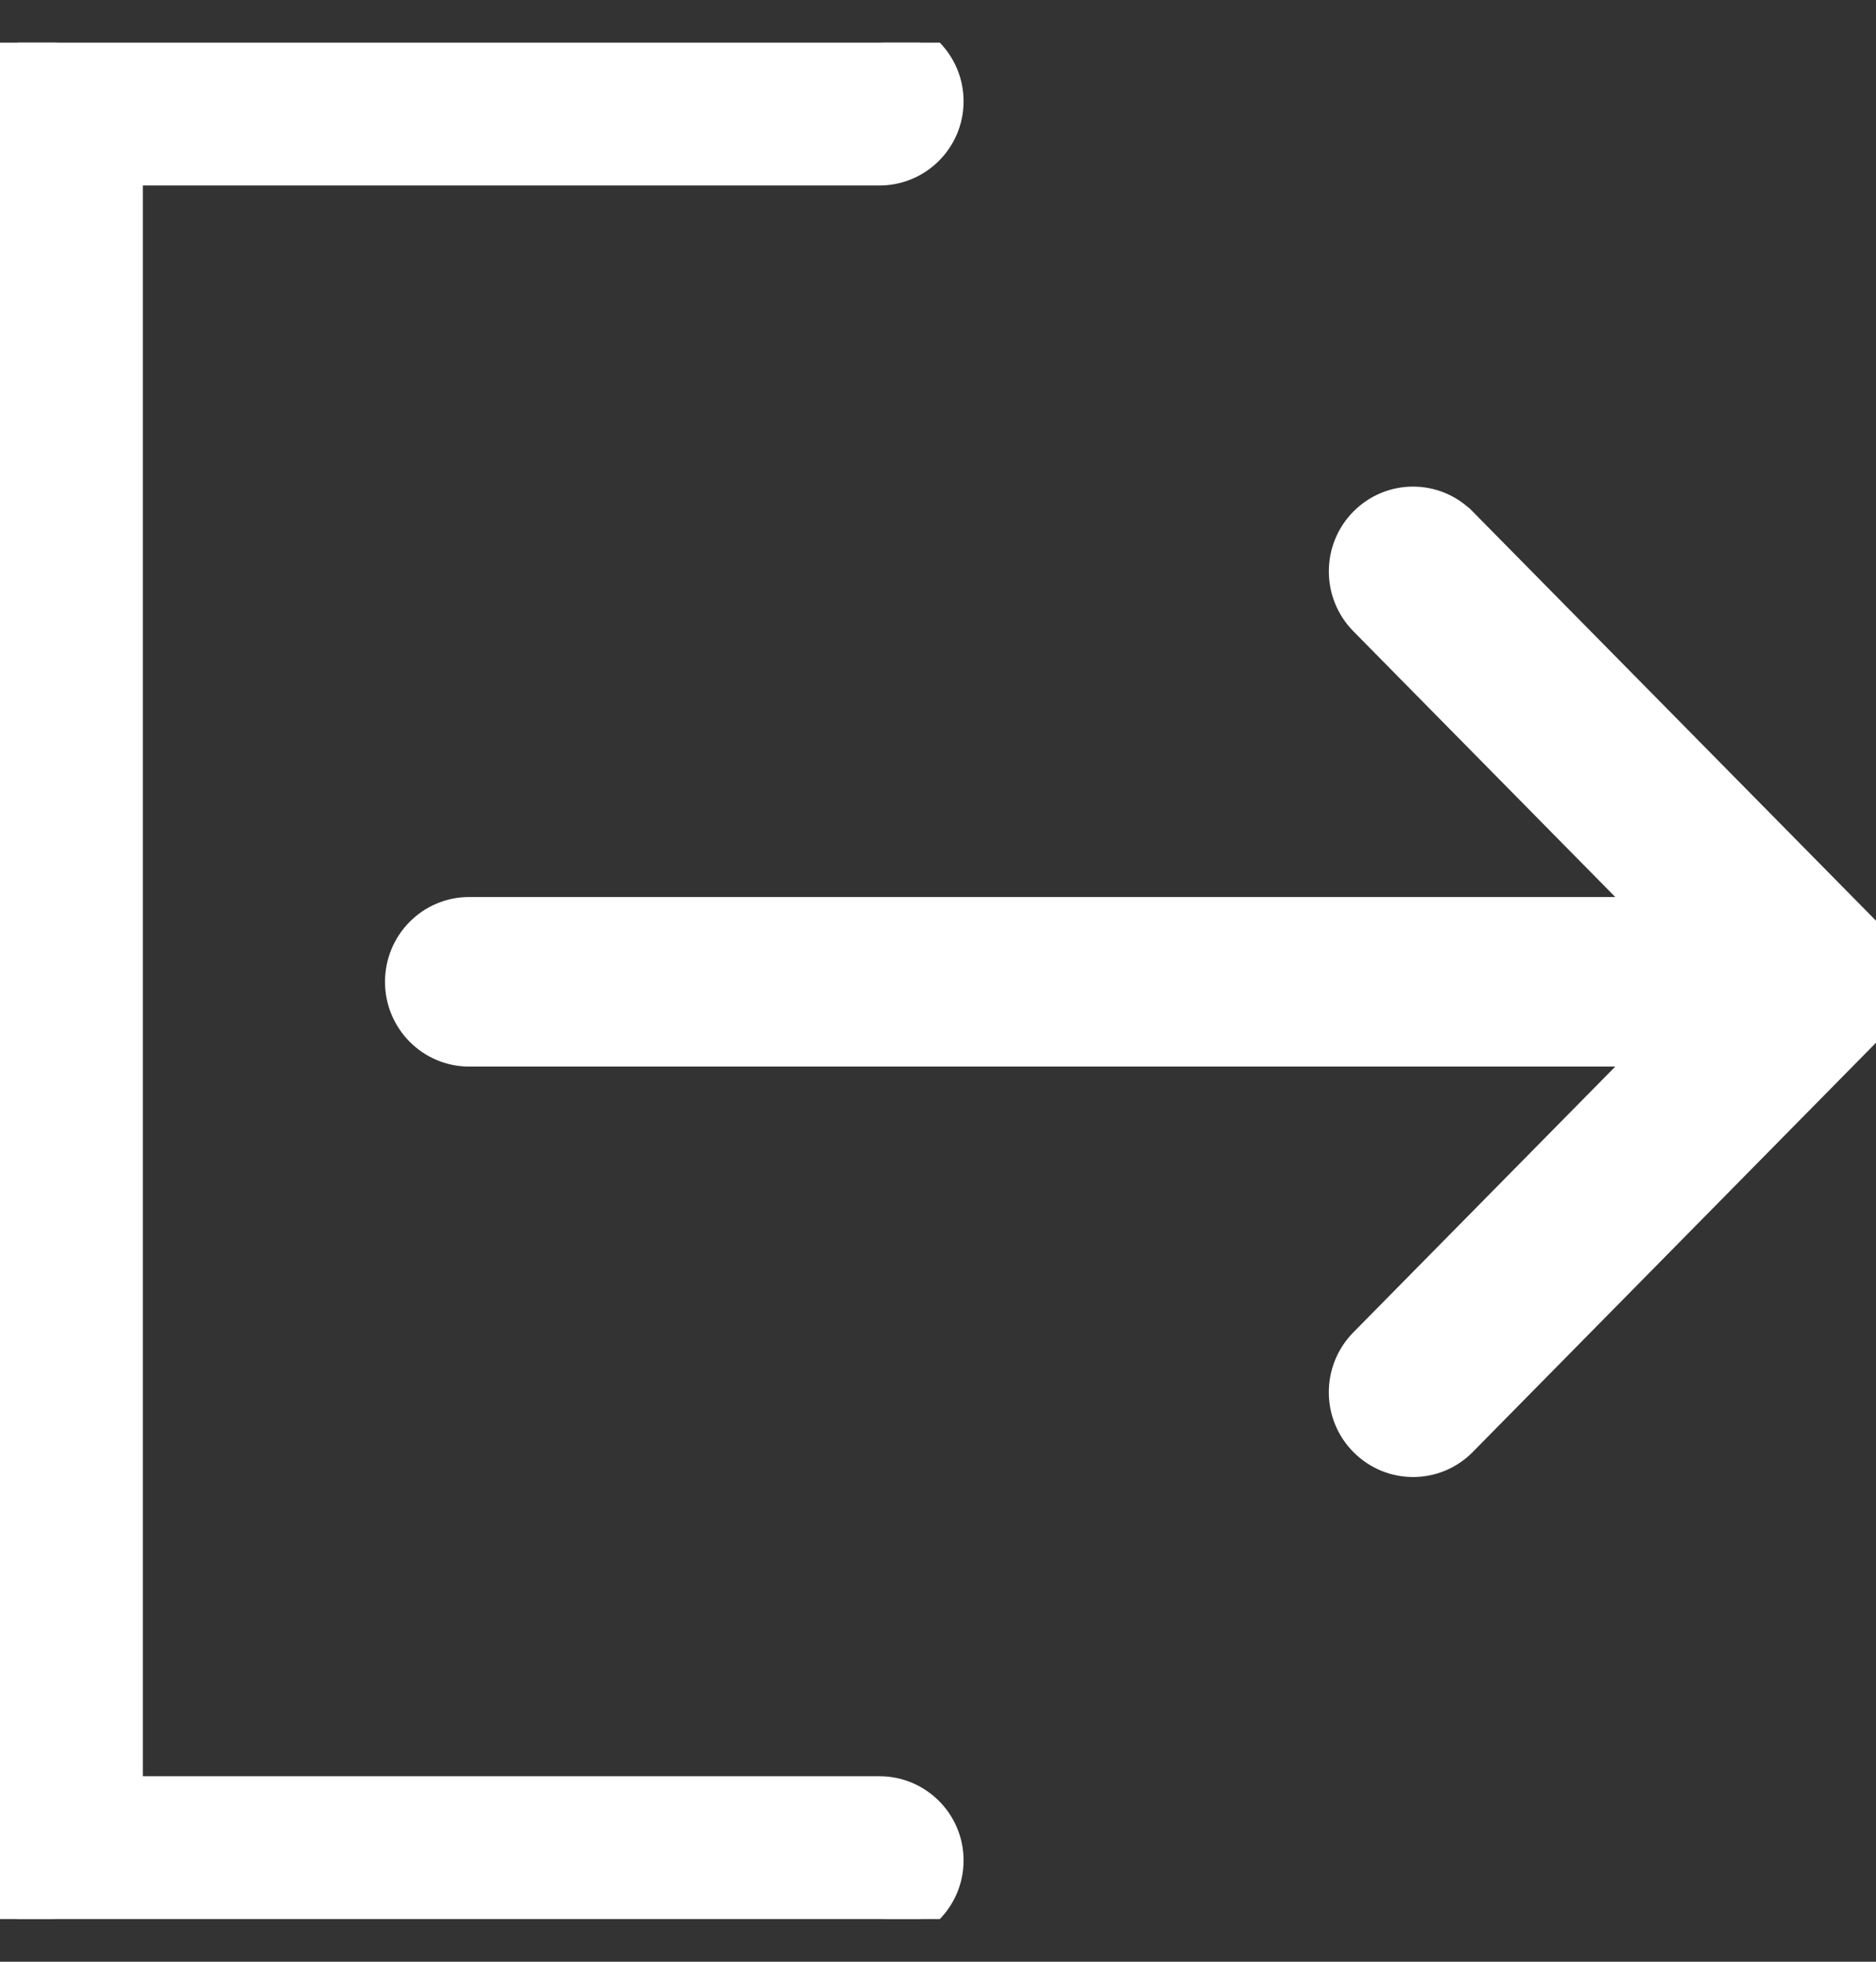 <svg width="22" height="23" viewBox="0 0 22 23" fill="none" xmlns="http://www.w3.org/2000/svg">
<rect x="0" y="0" width="22" height="23" fill="#333333" stroke="none"/>
<g clip-path="url(#clip0_74_2143)">
<path d="M10.312 20.975H1.525V2.025H10.312C10.775 2.025 11.15 1.65 11.15 1.188C11.15 0.725 10.775 0.35 10.312 0.35H0.687C0.225 0.35 -0.15 0.725 -0.15 1.188V21.812C-0.15 22.275 0.225 22.65 0.687 22.65H10.312C10.775 22.65 11.15 22.275 11.15 21.812C11.15 21.35 10.775 20.975 10.312 20.975Z" fill="white" stroke="white" stroke-width="0.3"/>
<path d="M17.163 6.103L17.164 6.103L21.907 10.914C21.907 10.914 21.907 10.914 21.907 10.914C22.233 11.24 22.229 11.782 21.907 12.107L17.163 6.103ZM17.163 6.103C16.836 5.772 16.305 5.773 15.978 6.103C15.652 6.432 15.652 6.966 15.978 7.296L19.301 10.667H5.502C5.038 10.667 4.665 11.046 4.665 11.511C4.665 11.976 5.039 12.355 5.502 12.355H19.301L15.978 15.726C15.978 15.726 15.978 15.726 15.978 15.726C15.652 16.056 15.651 16.59 15.978 16.919C16.306 17.25 16.837 17.25 17.164 16.919L17.164 16.919L21.906 12.107L17.163 6.103Z" fill="white" stroke="white" stroke-width="0.3"/>
</g>
<defs>
<clipPath id="clip0_74_2143">
<rect width="22" height="22" fill="white" transform="translate(0 0.5)"/>
</clipPath>
</defs>
</svg>
